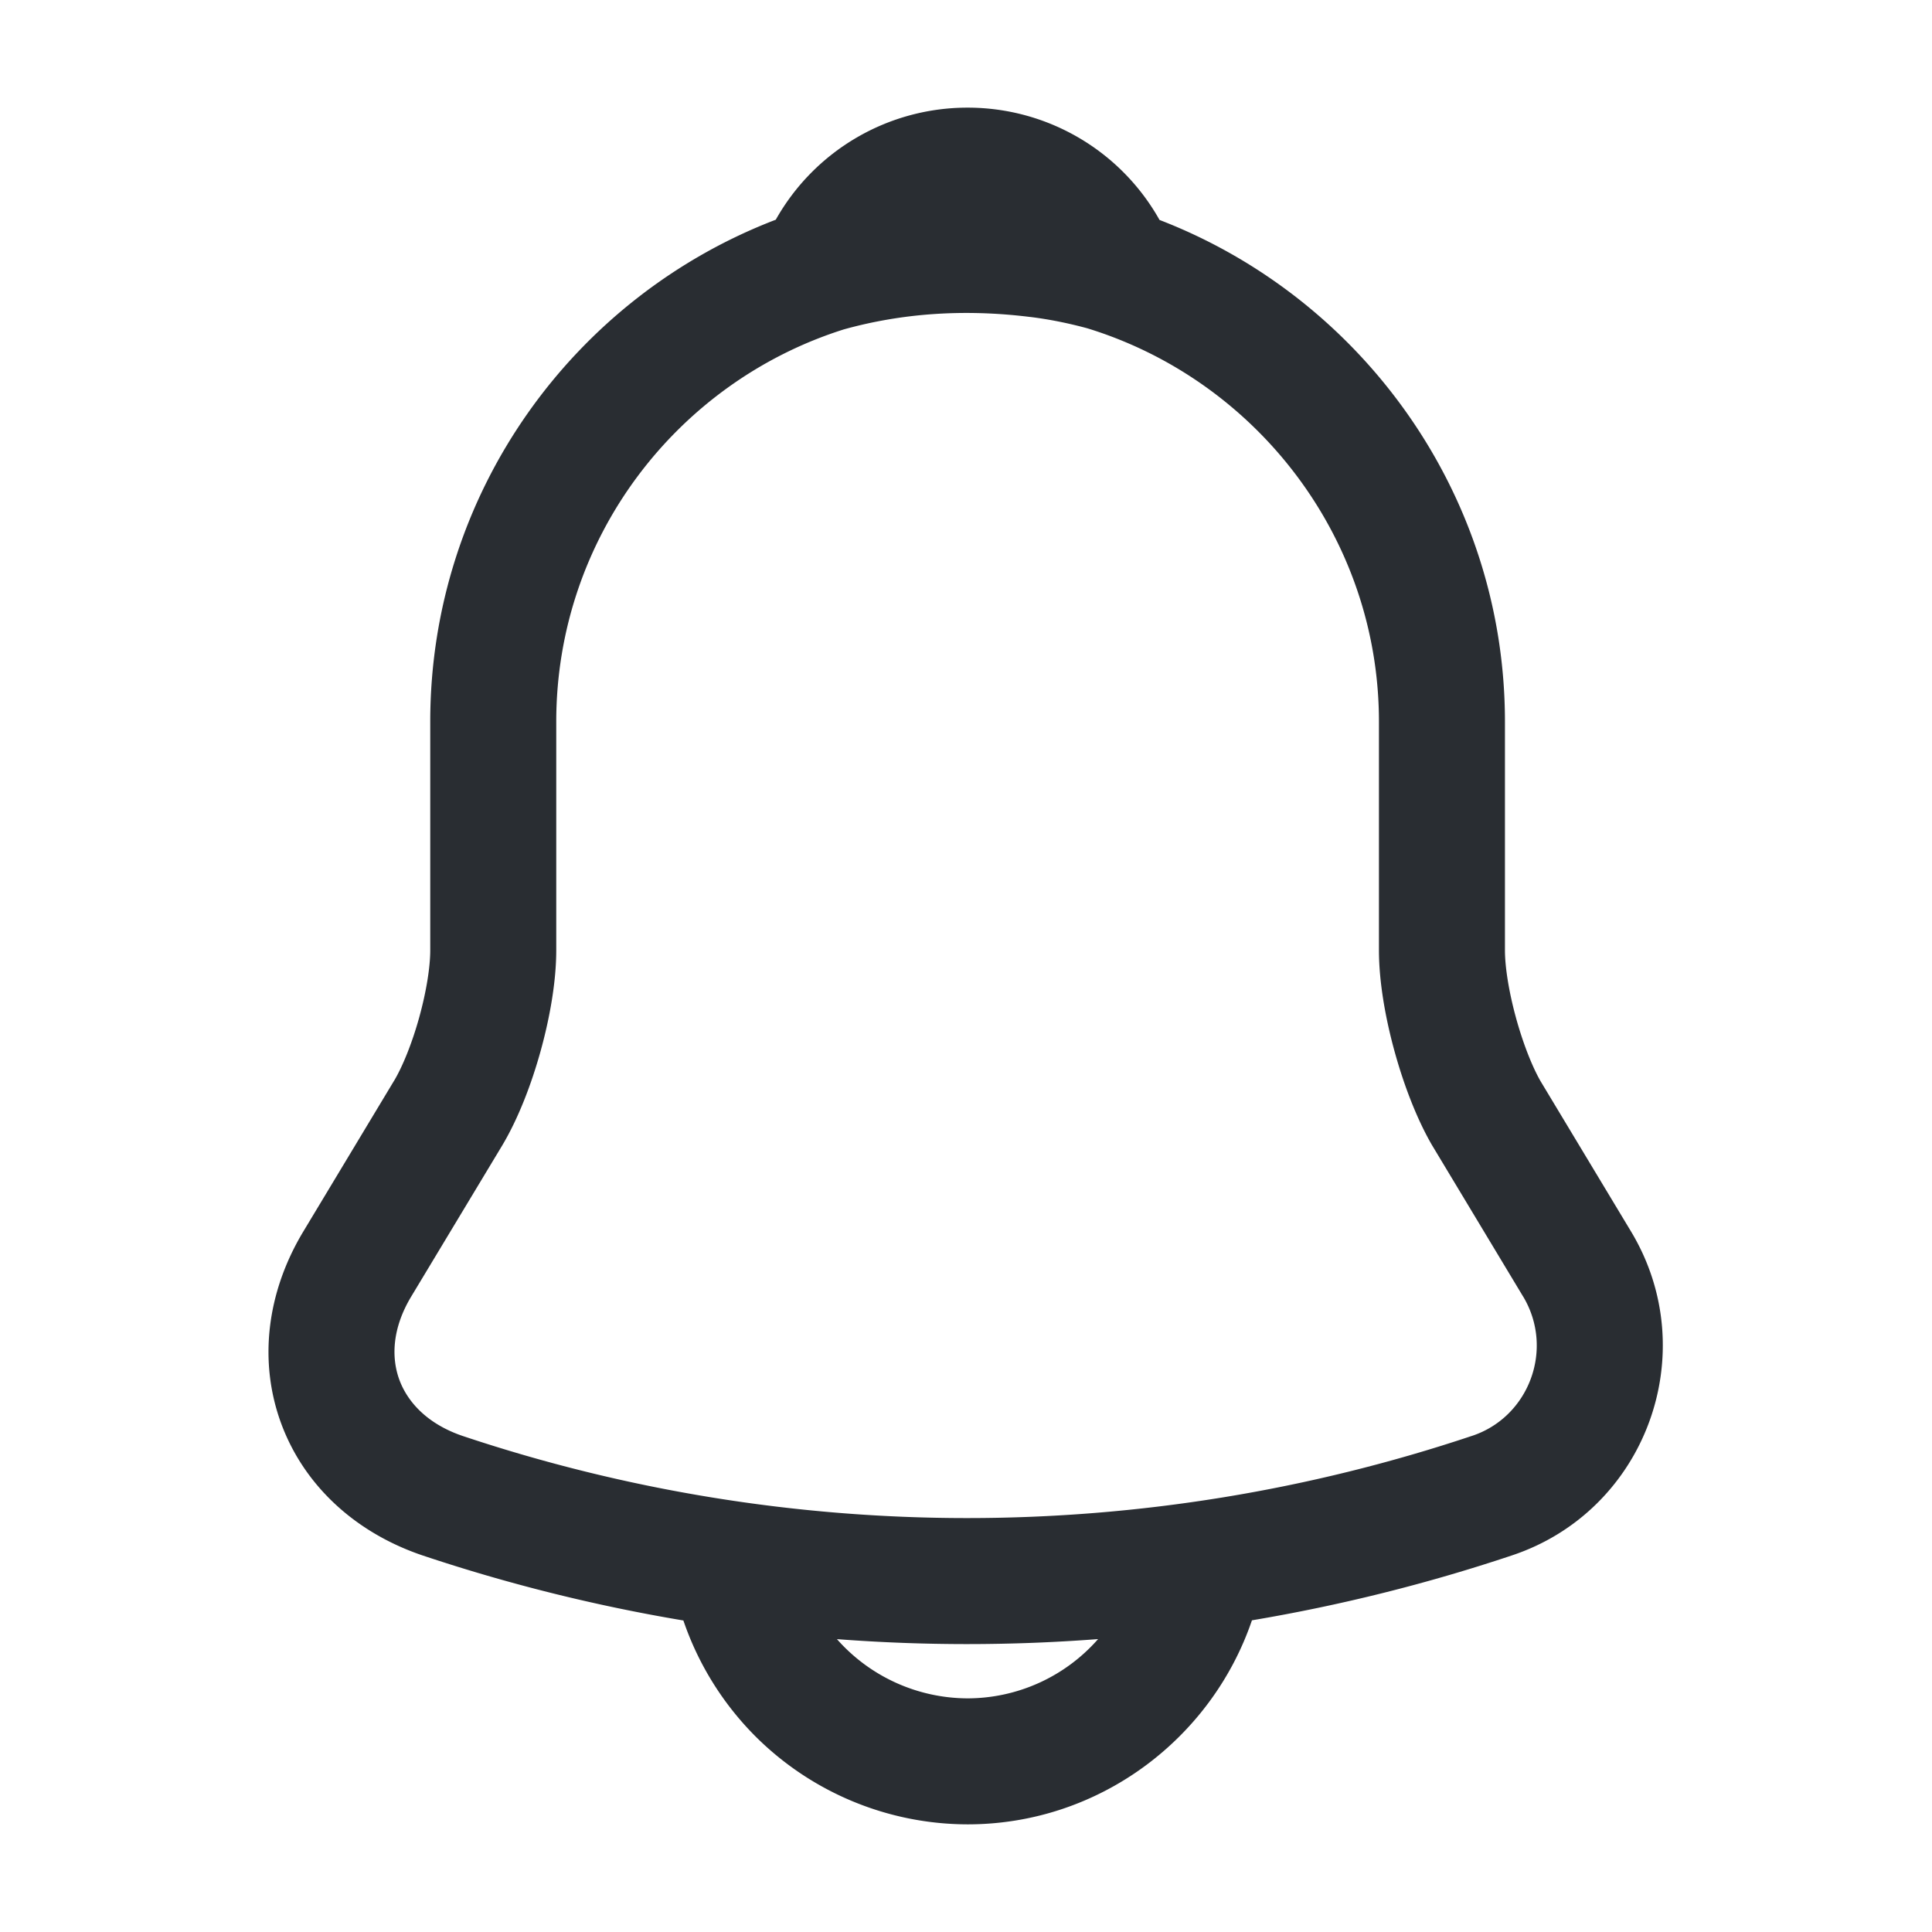 <svg width="46" height="46" fill="none" xmlns="http://www.w3.org/2000/svg"><path fill-rule="evenodd" clip-rule="evenodd" d="M27.608 5.237a5.235 5.235 0 00-4.57-2.674 5.235 5.235 0 00-4.567 2.668c-4.808 1.841-8.227 6.502-8.227 11.953v5.44c0 .393-.09.976-.263 1.601-.173.623-.396 1.168-.597 1.506l-.002.002-2.161 3.59c-.88 1.463-1.066 3.11-.524 4.575.542 1.463 1.753 2.59 3.361 3.135l.006.002a40.971 40.971 0 006.207 1.548 7.19 7.19 0 001.715 2.758 7.167 7.167 0 005.052 2.096c3.134 0 5.81-2.04 6.77-4.858a40.958 40.958 0 006.183-1.543c3.194-1.058 4.58-4.822 2.846-7.71l-2.158-3.585c-.197-.344-.415-.892-.585-1.511-.172-.629-.262-1.212-.262-1.606v-5.44c0-5.432-3.425-10.098-8.224-11.947zM20.09 7.843c1.38-.384 2.865-.492 4.437-.296h.005c.456.056.907.148 1.355.269 4.007 1.229 6.945 4.974 6.945 9.368v5.44c0 .754.155 1.62.369 2.399.214.78.52 1.593.886 2.228l.007.012 2.17 3.606h.001c.75 1.252.141 2.87-1.218 3.319l-.005.001a37.881 37.881 0 01-24.025.001c-.837-.284-1.31-.803-1.507-1.334-.196-.53-.175-1.228.281-1.986l2.165-3.595.003-.005c.383-.642.695-1.46.912-2.243.217-.782.373-1.648.373-2.403v-5.44c0-4.376 2.88-8.088 6.846-9.341zm6.055 31.183c-2.07.158-4.148.159-6.218.001a4.167 4.167 0 003.11 1.41 4.142 4.142 0 003.108-1.411z" fill="#292D32"/></svg>